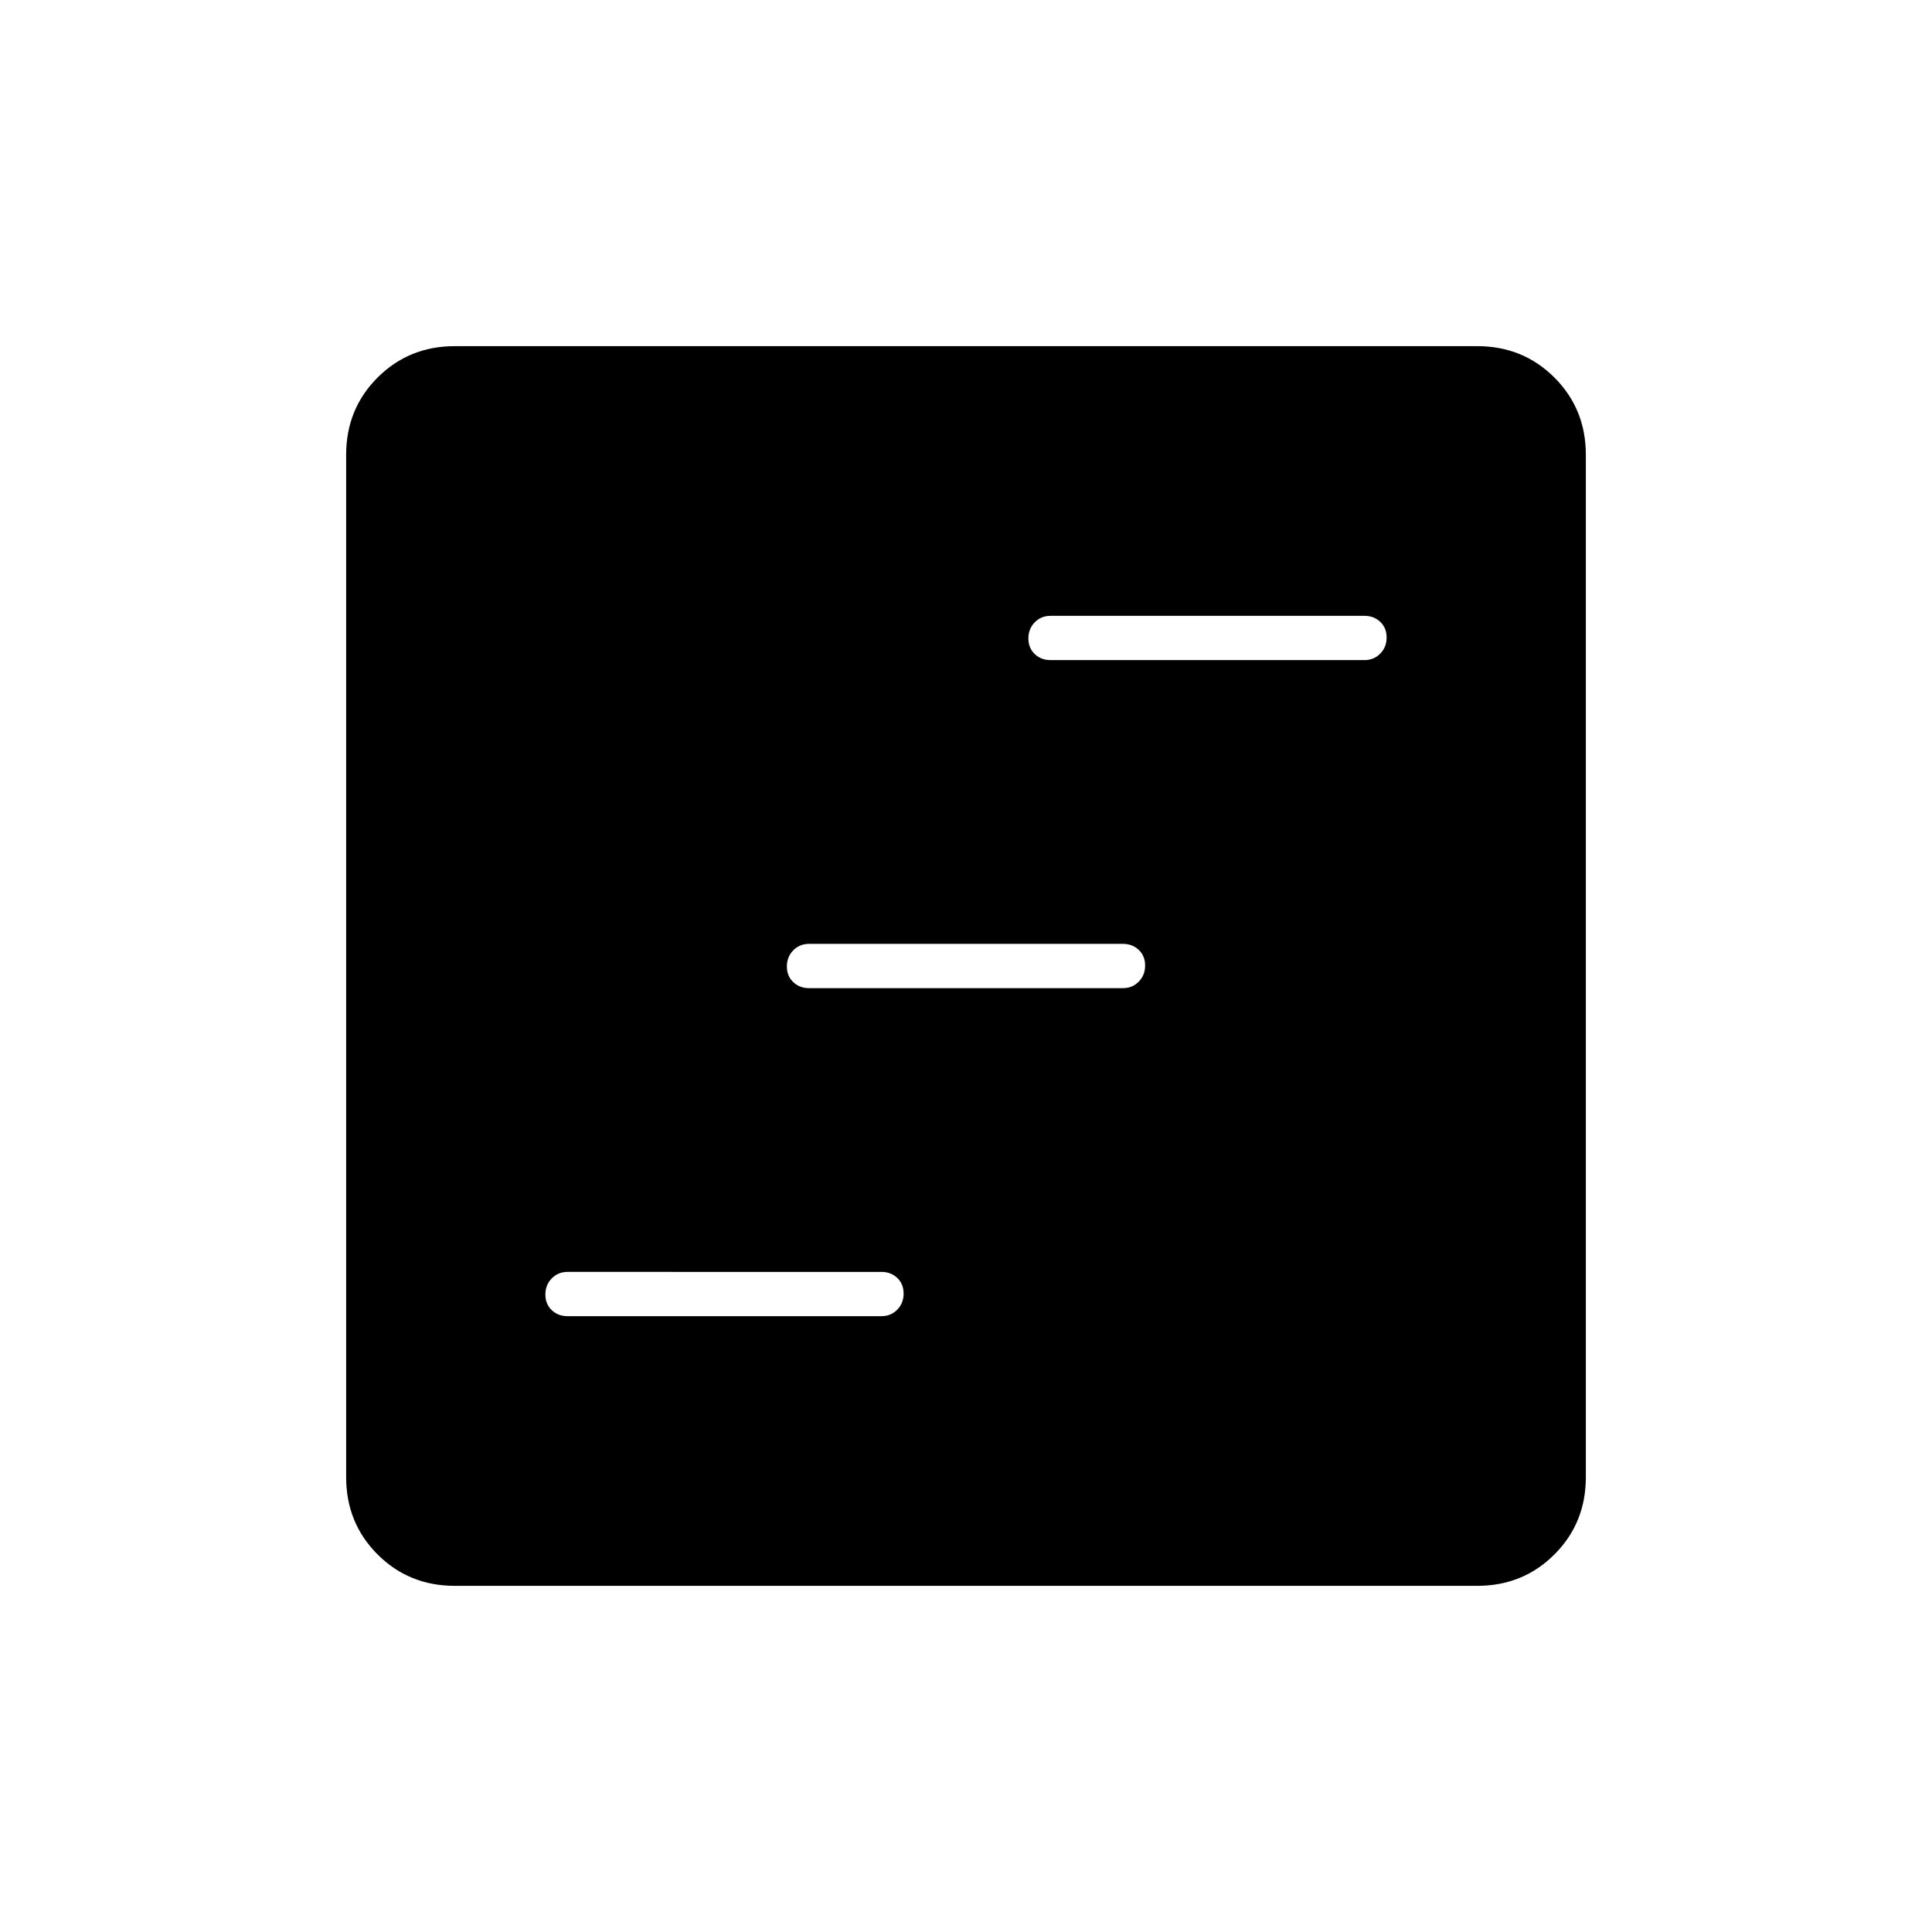 <svg xmlns="http://www.w3.org/2000/svg" width="48" height="48" viewBox="0 -960 960 960"><path d="M282-306h156q4.68 0 7.84-3.23t3.16-8q0-4.77-3.16-7.77t-7.84-3H282q-4.68 0-7.84 3.23t-3.16 8q0 4.77 3.16 7.77t7.84 3Zm120-163h156q4.67 0 7.84-3.23 3.16-3.23 3.16-8t-3.16-7.77q-3.17-3-7.84-3H402q-4.68 0-7.84 3.23t-3.16 8q0 4.77 3.16 7.77t7.84 3Zm120-163h156q4.67 0 7.84-3.23 3.16-3.23 3.16-8t-3.16-7.77q-3.17-3-7.84-3H522q-4.68 0-7.84 3.23t-3.16 8q0 4.77 3.16 7.77t7.84 3ZM226-172q-22.77 0-38.39-15.61Q172-203.23 172-226v-508q0-22.78 15.61-38.39Q203.23-788 226-788h508q22.78 0 38.39 15.61T788-734v508q0 22.77-15.61 38.39Q756.78-172 734-172H226Z"/></svg>